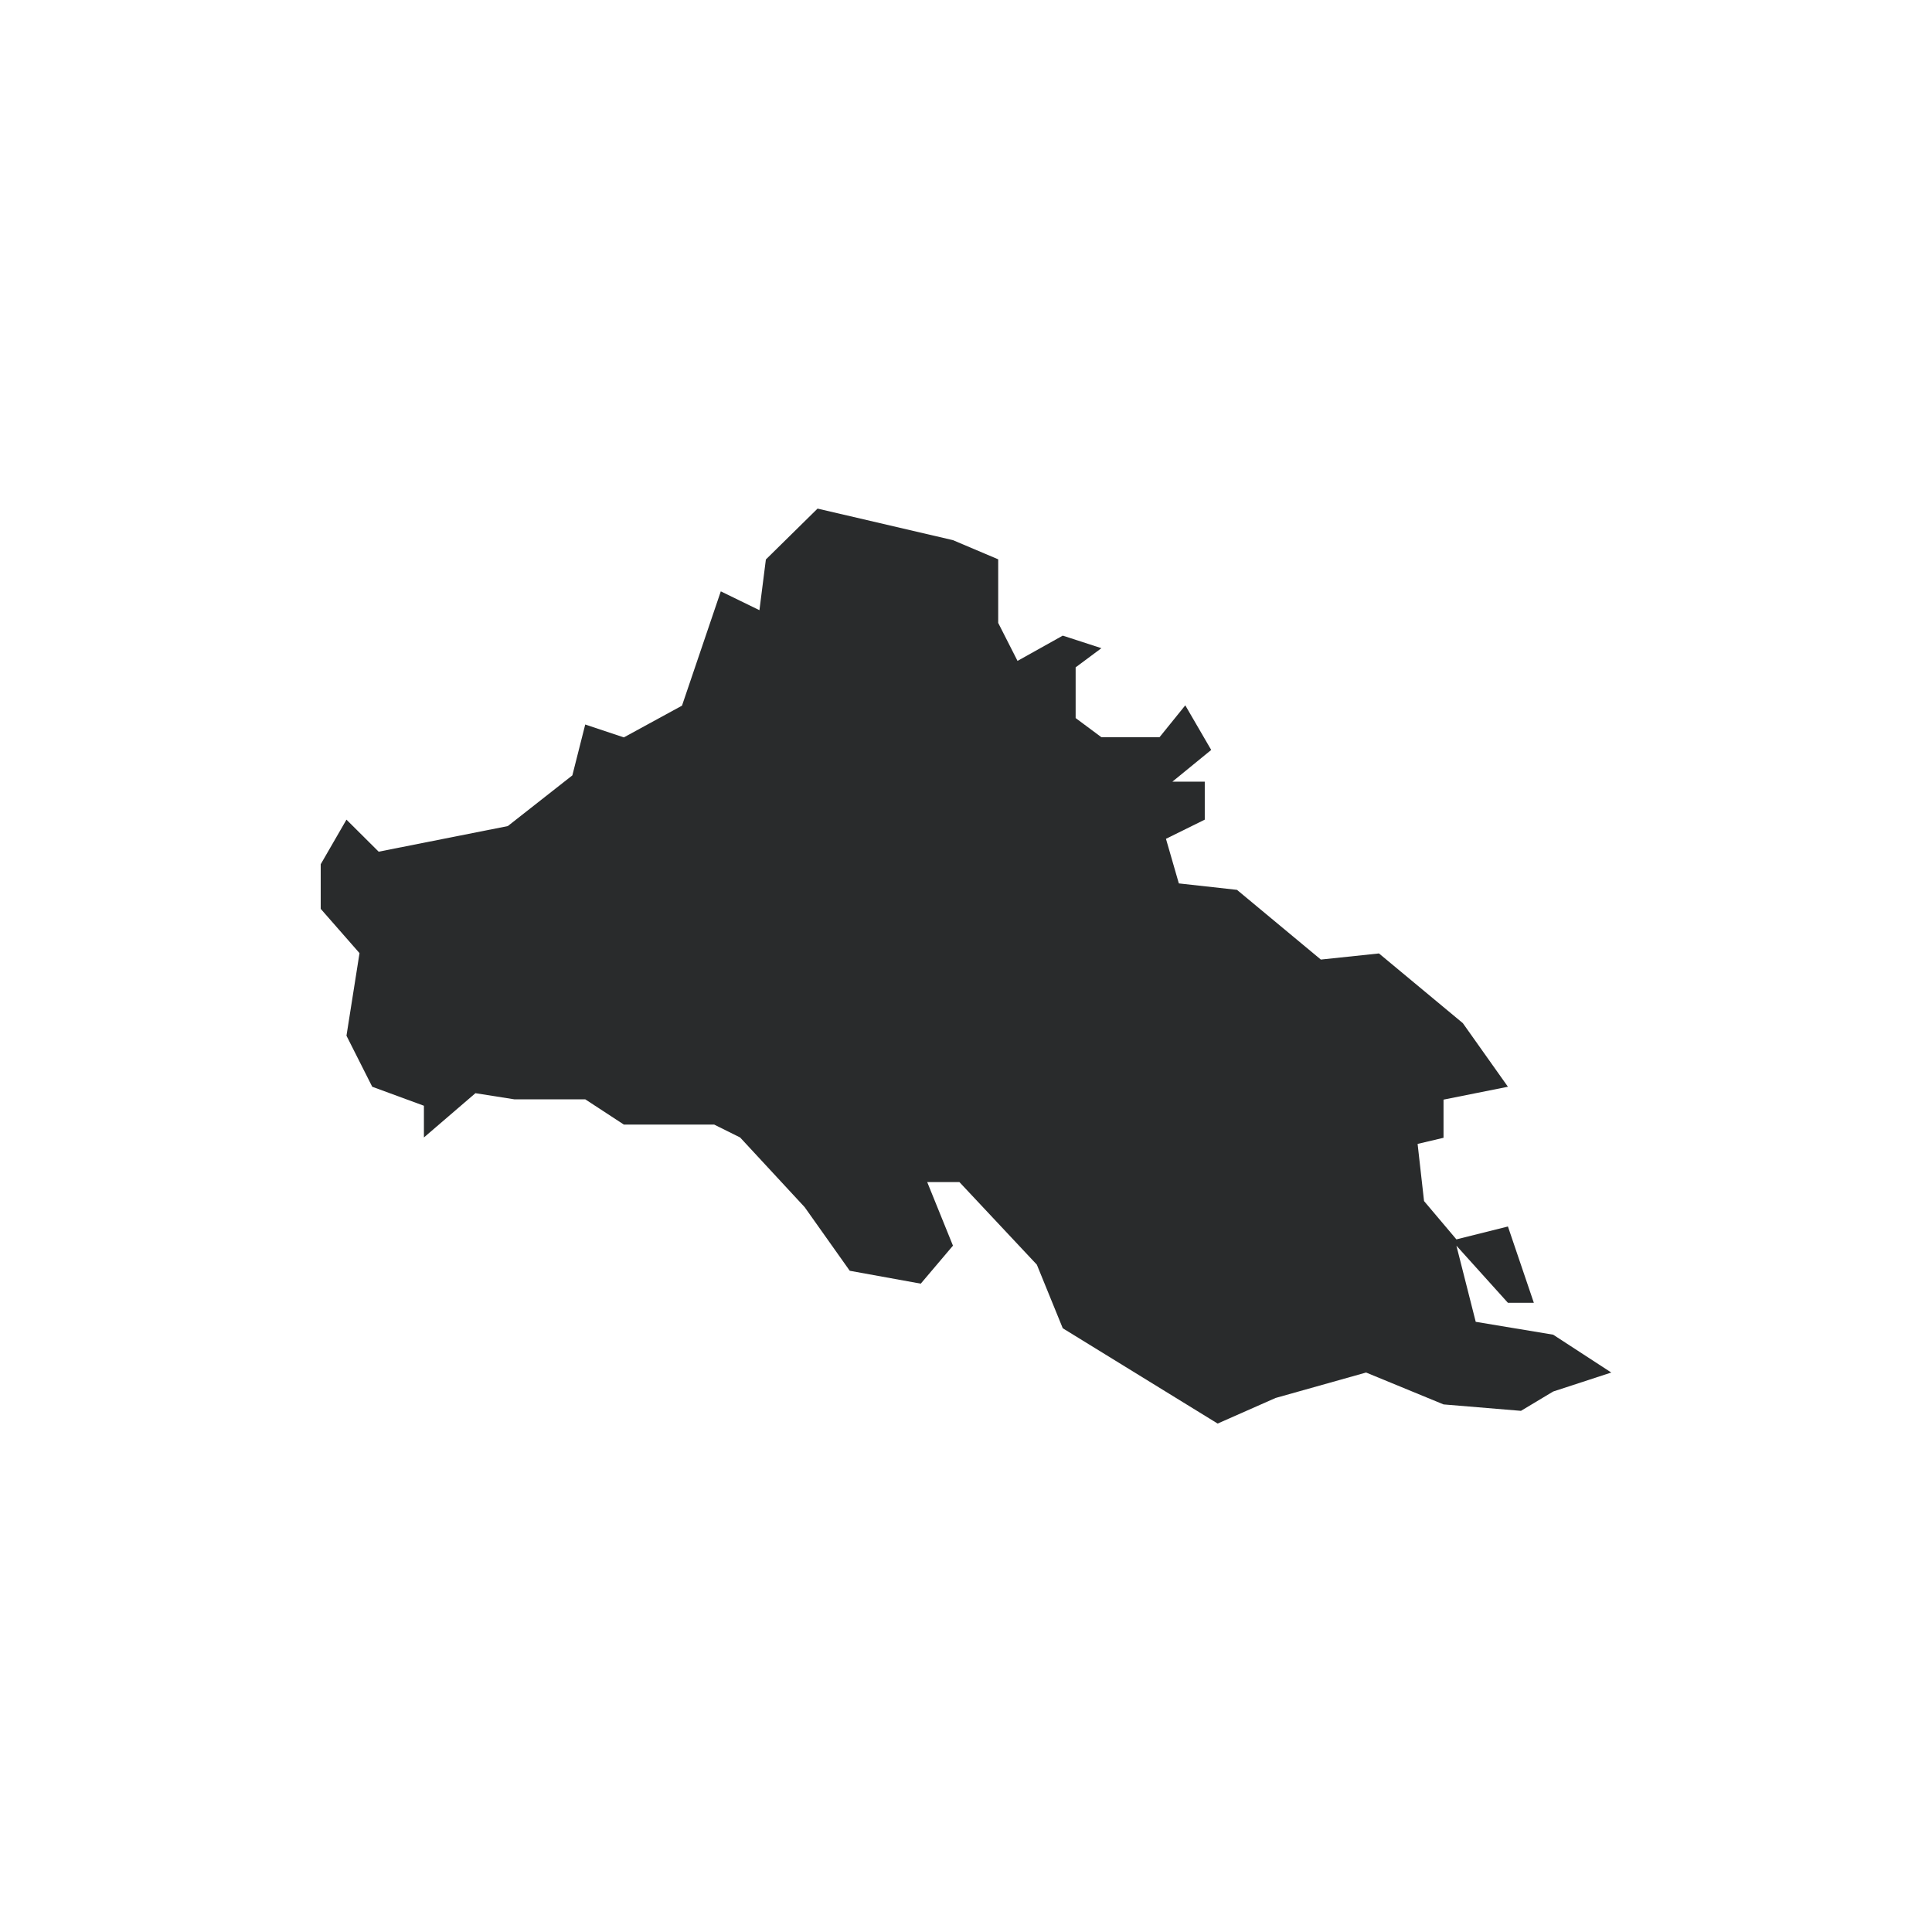 <?xml version="1.0" encoding="utf-8"?>
<!-- Generator: Adobe Illustrator 23.0.2, SVG Export Plug-In . SVG Version: 6.00 Build 0)  -->
<svg version="1.1" id="Layer_1" xmlns="http://www.w3.org/2000/svg" xmlns:xlink="http://www.w3.org/1999/xlink" x="0px" y="0px"
	 viewBox="0 0 1200 1200" style="enable-background:new 0 0 1200 1200;" xml:space="preserve">
<style type="text/css">
	.st0{fill:#292B2C;}
</style>
<title>Pabna</title>
<g id="path5240">
	<g>
		<polygon class="st0" points="199.2,564.5 199.2,536.8 215.2,509.1 235.2,529 315.4,513.1 355.5,481.6 363.5,450 387.5,458 
			423.6,438.3 447.7,367.3 471.7,379 475.7,347.5 507.8,315.9 591.9,335.5 620,347.4 620,386.9 632,410.5 660.1,394.8 684.1,402.6 
			668.1,414.5 668.1,446 684.1,457.9 720.2,457.9 736.2,438.1 752.3,465.8 728.2,485.5 748.3,485.5 748.3,509.1 724.2,521 
			732.2,548.7 768.3,552.7 820.4,596 856.5,592.2 908.6,635.5 936.6,675 896.6,683 896.6,706.7 880.5,710.5 884.5,746 904.6,769.8 
			936.6,761.8 952.7,809.2 936.6,809.2 904.6,773.7 916.6,821 964.7,829 1000.8,852.5 964.7,864.3 944.7,876.3 896.6,872.3 
			848.5,852.5 792.3,868.3 756.3,884.2 660.1,825 644,785.5 595.9,734.2 575.9,734.2 591.9,773.7 571.9,797.3 527.8,789.3 
			499.8,749.8 459.7,706.5 443.6,698.5 387.5,698.5 363.5,682.8 319.4,682.8 295.3,679 263.3,706.5 263.3,686.8 231.2,675 
			215.2,643.3 223.3,592 		"/>
	</g>
</g>
</svg>
